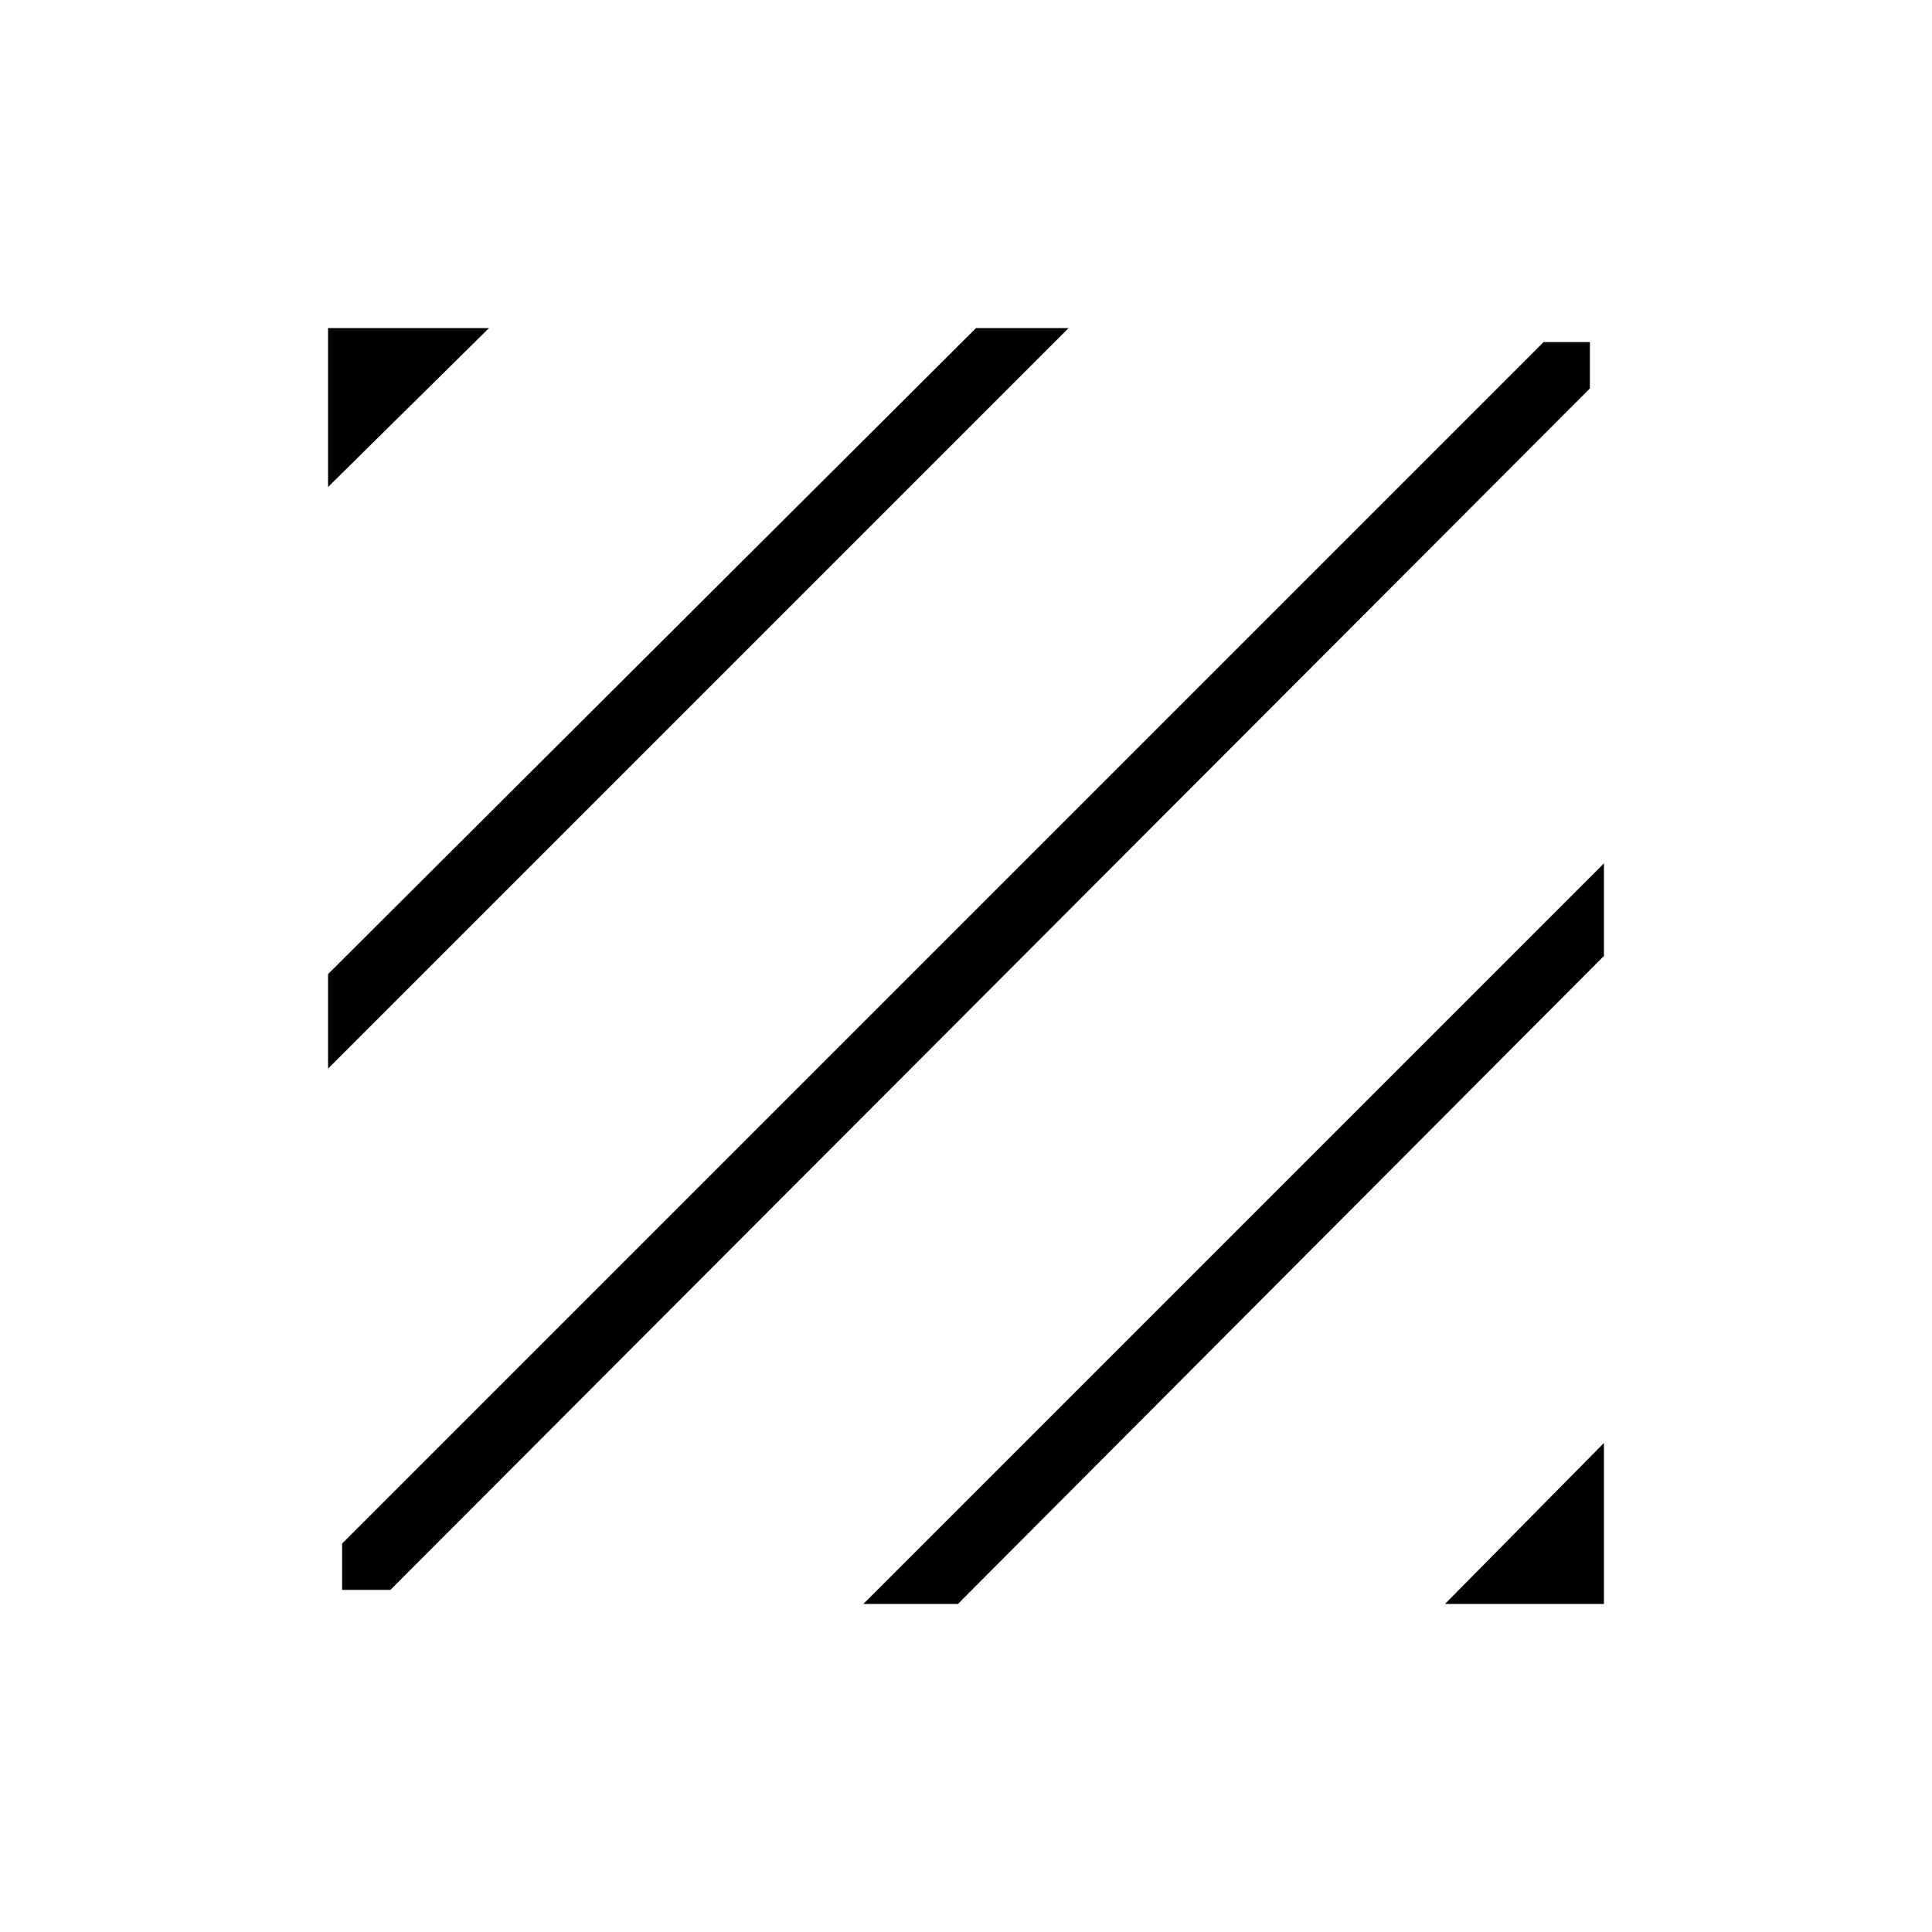 <svg xmlns="http://www.w3.org/2000/svg" height="40" width="40"><path d="M7.083 32.917v-.959L31.958 7.083h.959v.959L8.083 32.917Zm-.291-10.792v-1.958L20.208 6.792h1.917Zm0-12.042V6.792h3.333Zm23.125 23.125 3.291-3.333v3.333Zm-12.042 0 15.333-15.333v1.917L19.833 33.208Z"/></svg>